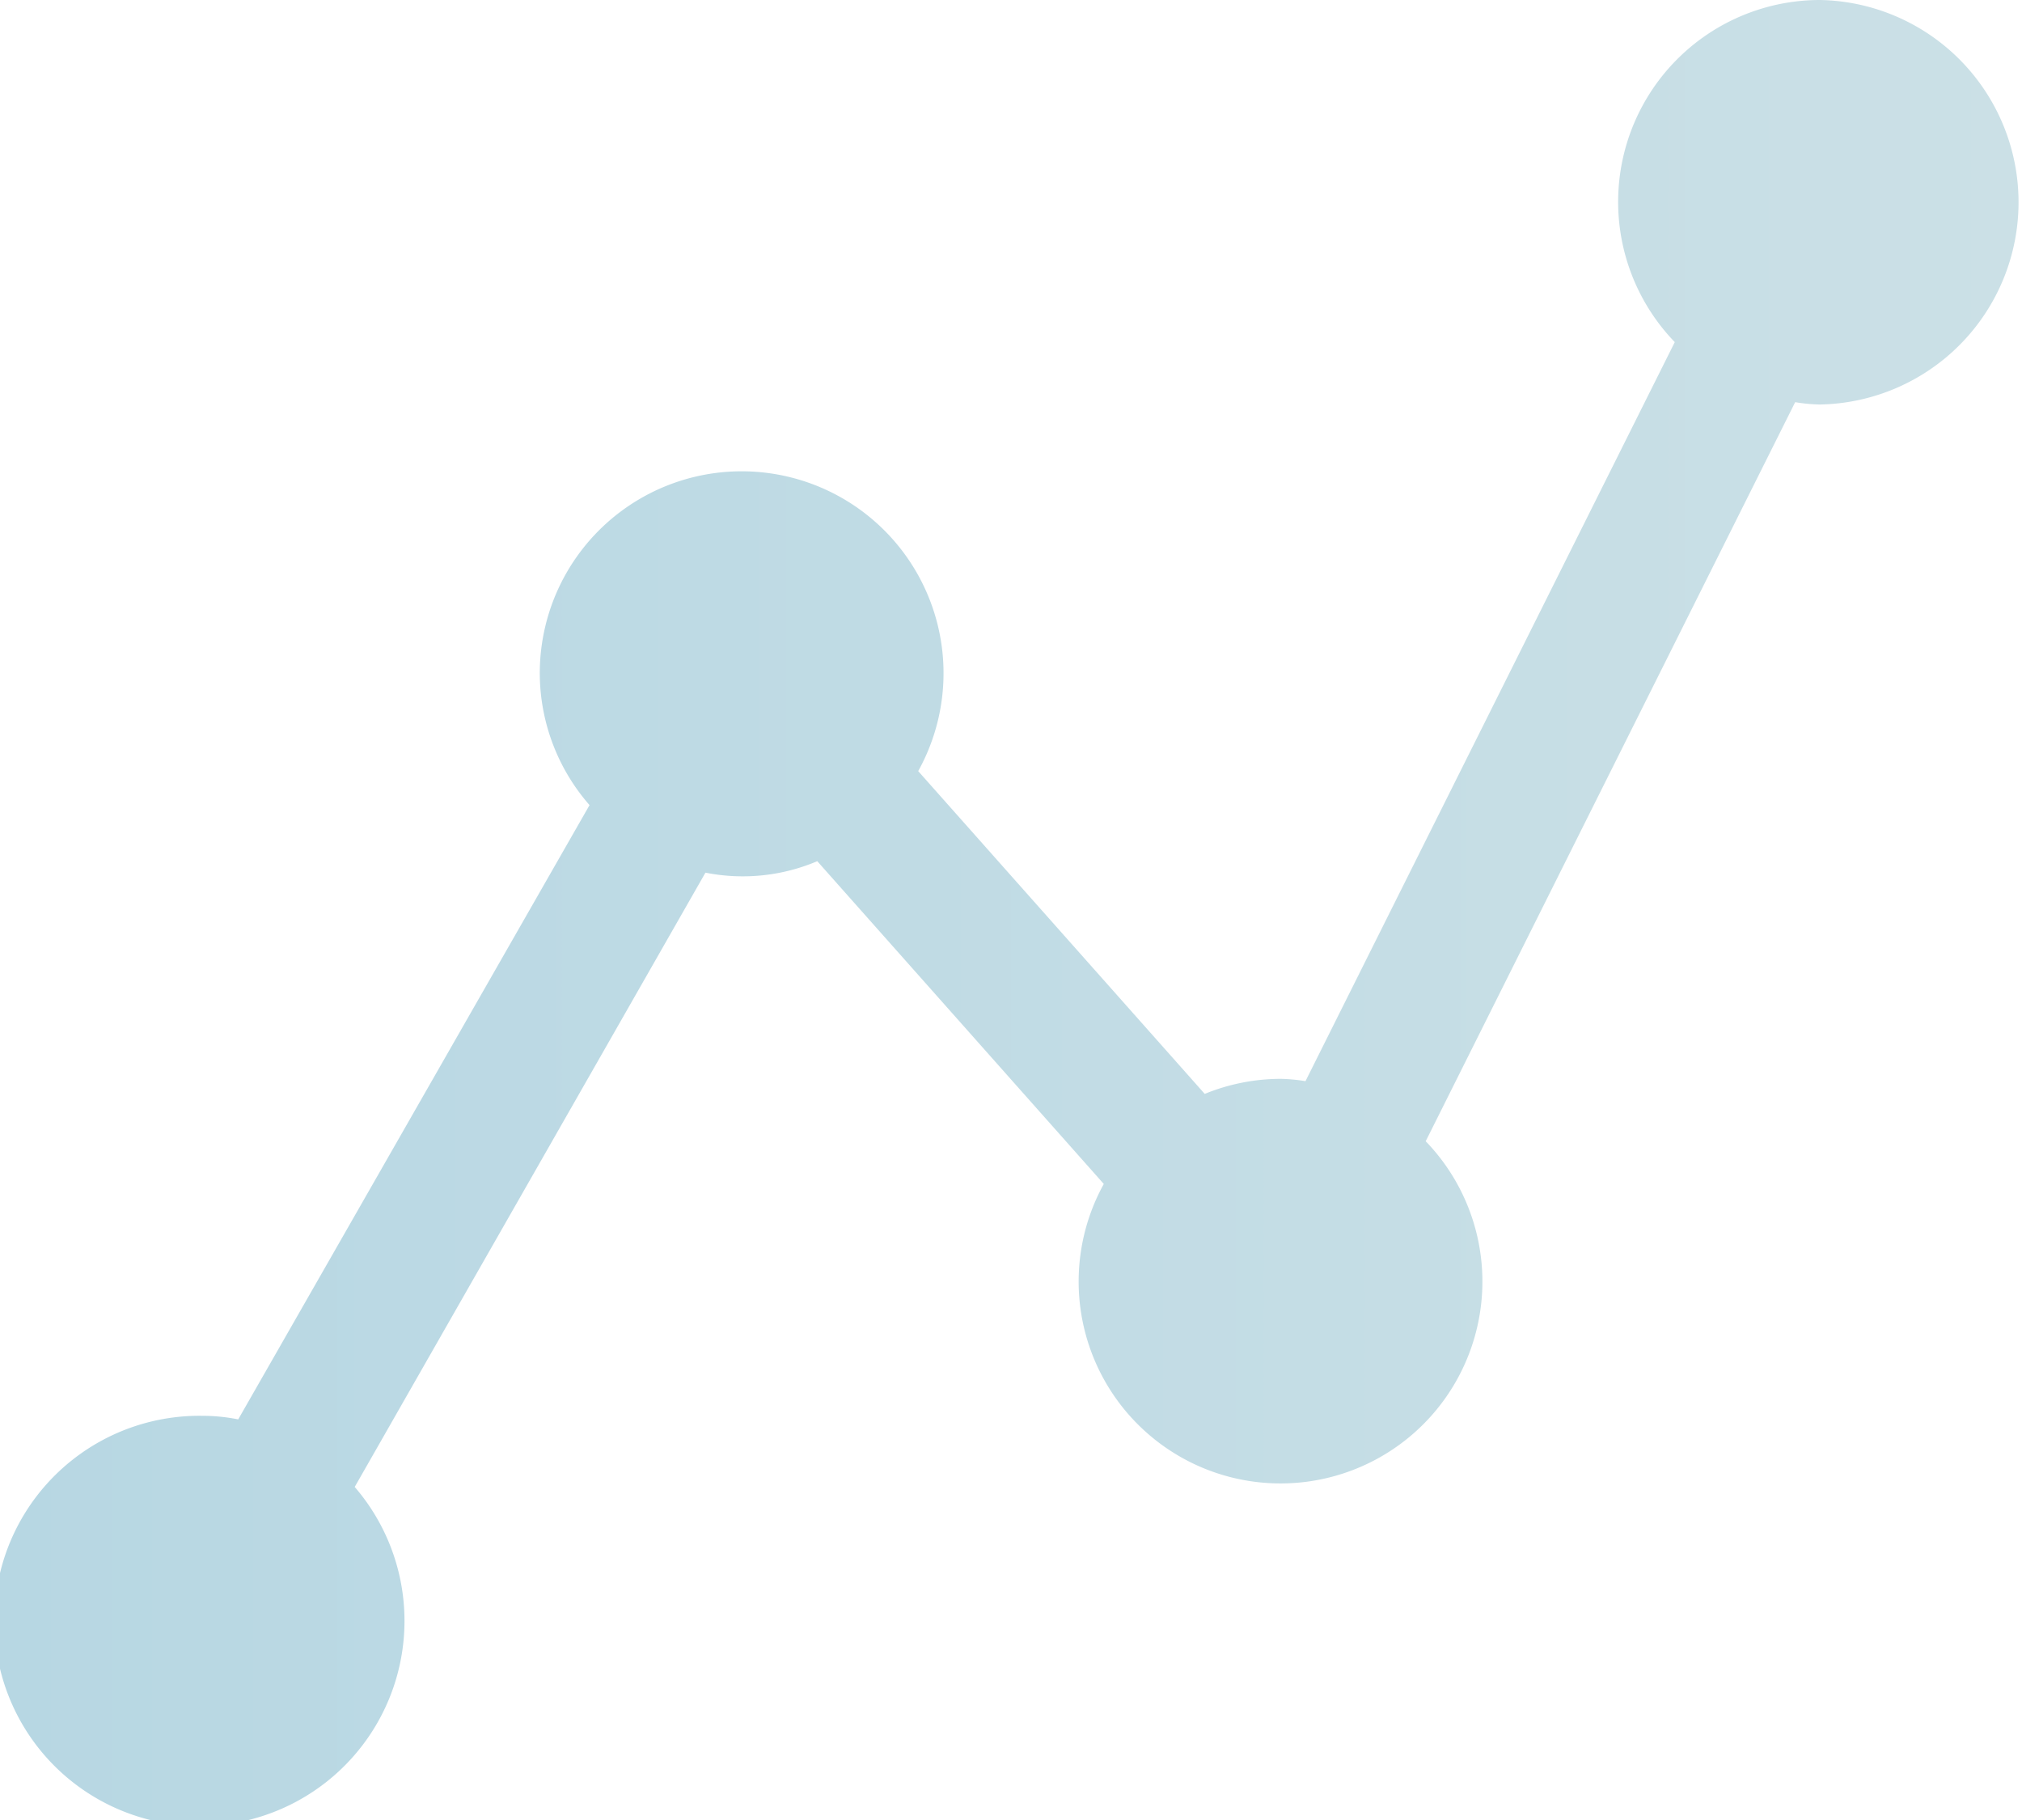 <svg id="Calque_1" data-name="Calque 1" xmlns="http://www.w3.org/2000/svg" xmlns:xlink="http://www.w3.org/1999/xlink" viewBox="0 0 310.5 279.5"><defs><style>.cls-1{fill:url(#Dégradé_sans_nom_15);}</style><linearGradient id="Dégradé_sans_nom_15" x1="128.33" y1="282.91" x2="438.83" y2="282.91" gradientUnits="userSpaceOnUse"><stop offset="0" stop-color="#b7d7e3"/><stop offset="1" stop-color="#cbe0e6"/></linearGradient></defs><title>STATS</title><path class="cls-1" d="M407.84,143.16a31,31,0,0,0-22.33,52.53L328.8,309.17a25.75,25.75,0,0,0-3.76-.36,30.94,30.94,0,0,0-11.71,2.31l-44-49.56a31,31,0,1,0-58.11-14.92,30.83,30.83,0,0,0,7.64,20.14L164.91,361.1a27.93,27.93,0,0,0-5.52-.55,31.49,31.49,0,1,0,23.41,10.92l53.86-94.32a29.27,29.27,0,0,0,17.17-1.76l44,49.56a31,31,0,1,0,49.43-6.56L404,204.91a25.89,25.89,0,0,0,3.76.36,31.06,31.06,0,0,0,.07-62.11Z" transform="translate(-128.33 -143.16)"/></svg>